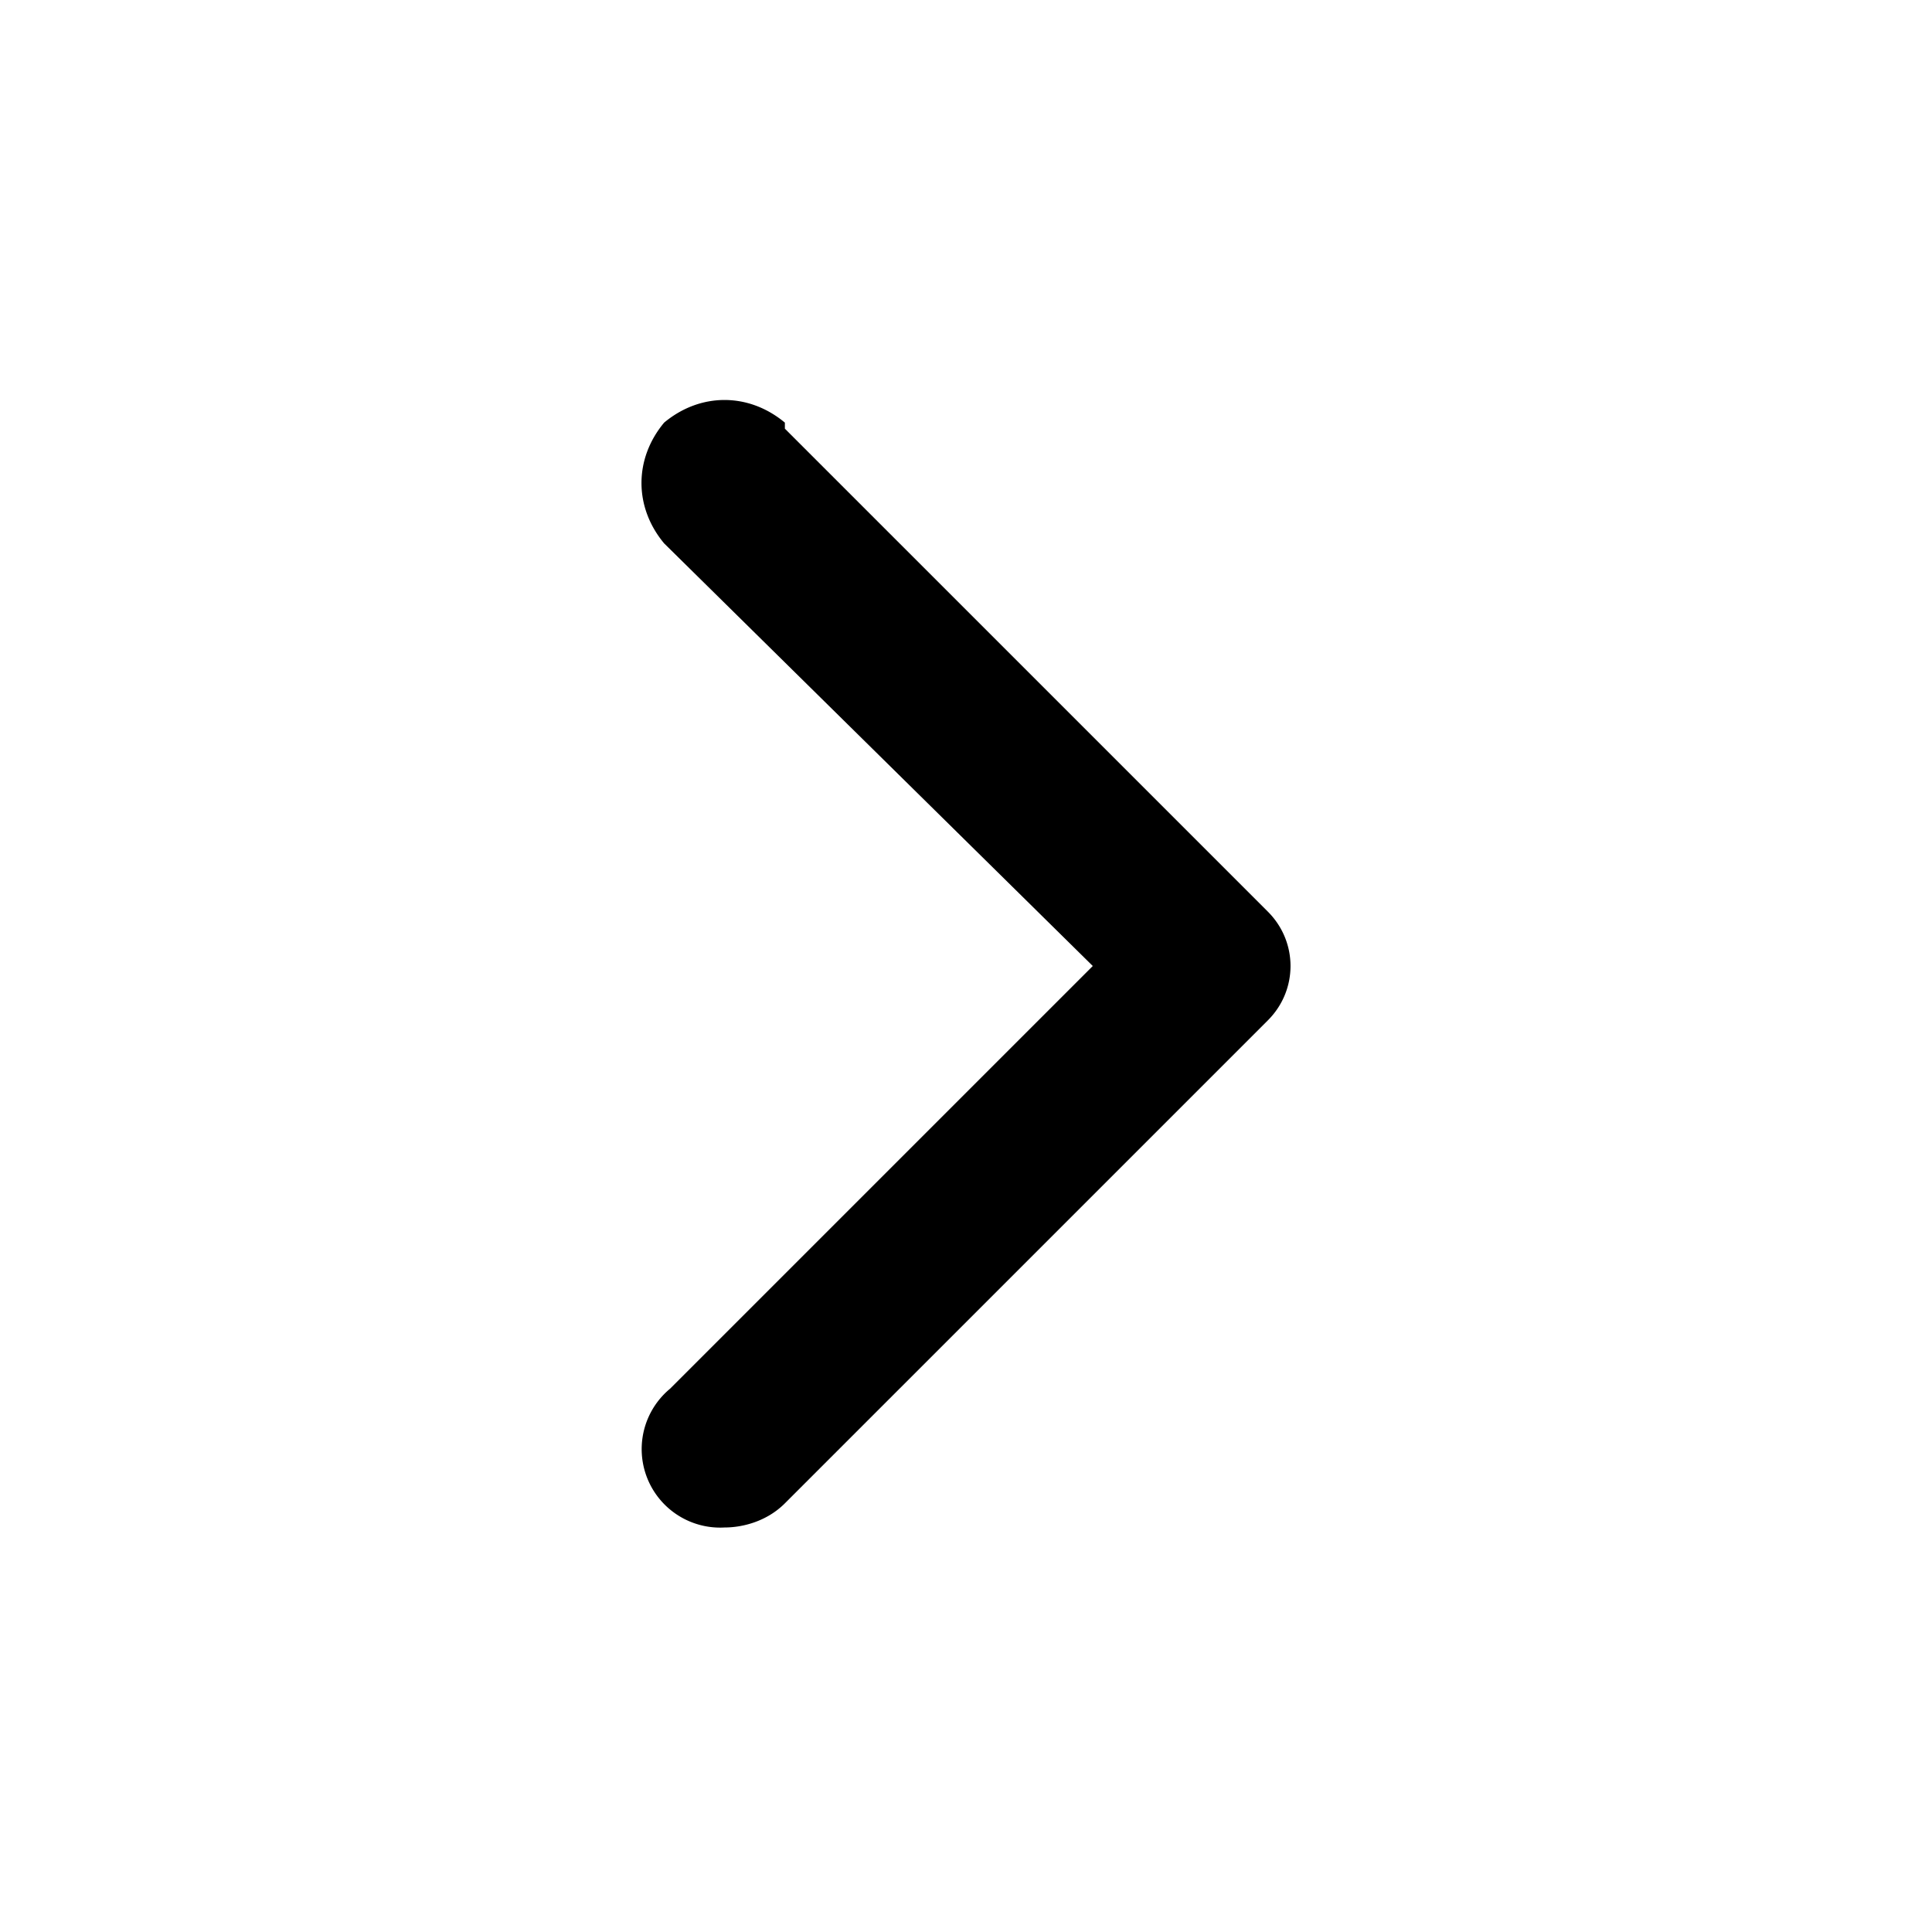 <svg xmlns="http://www.w3.org/2000/svg" viewBox="0 0 32 32"><path fill="currentColor" fill-rule="evenodd" d="M13 7c-.6-.5-1.4-.5-2 0-.5.6-.5 1.4 0 2l7.1 7-7 7a1.3 1.3 0 00.9 2.3c.3 0 .7-.1 1-.4l8-8c.5-.5.5-1.3 0-1.8l-8-8z"/></svg>